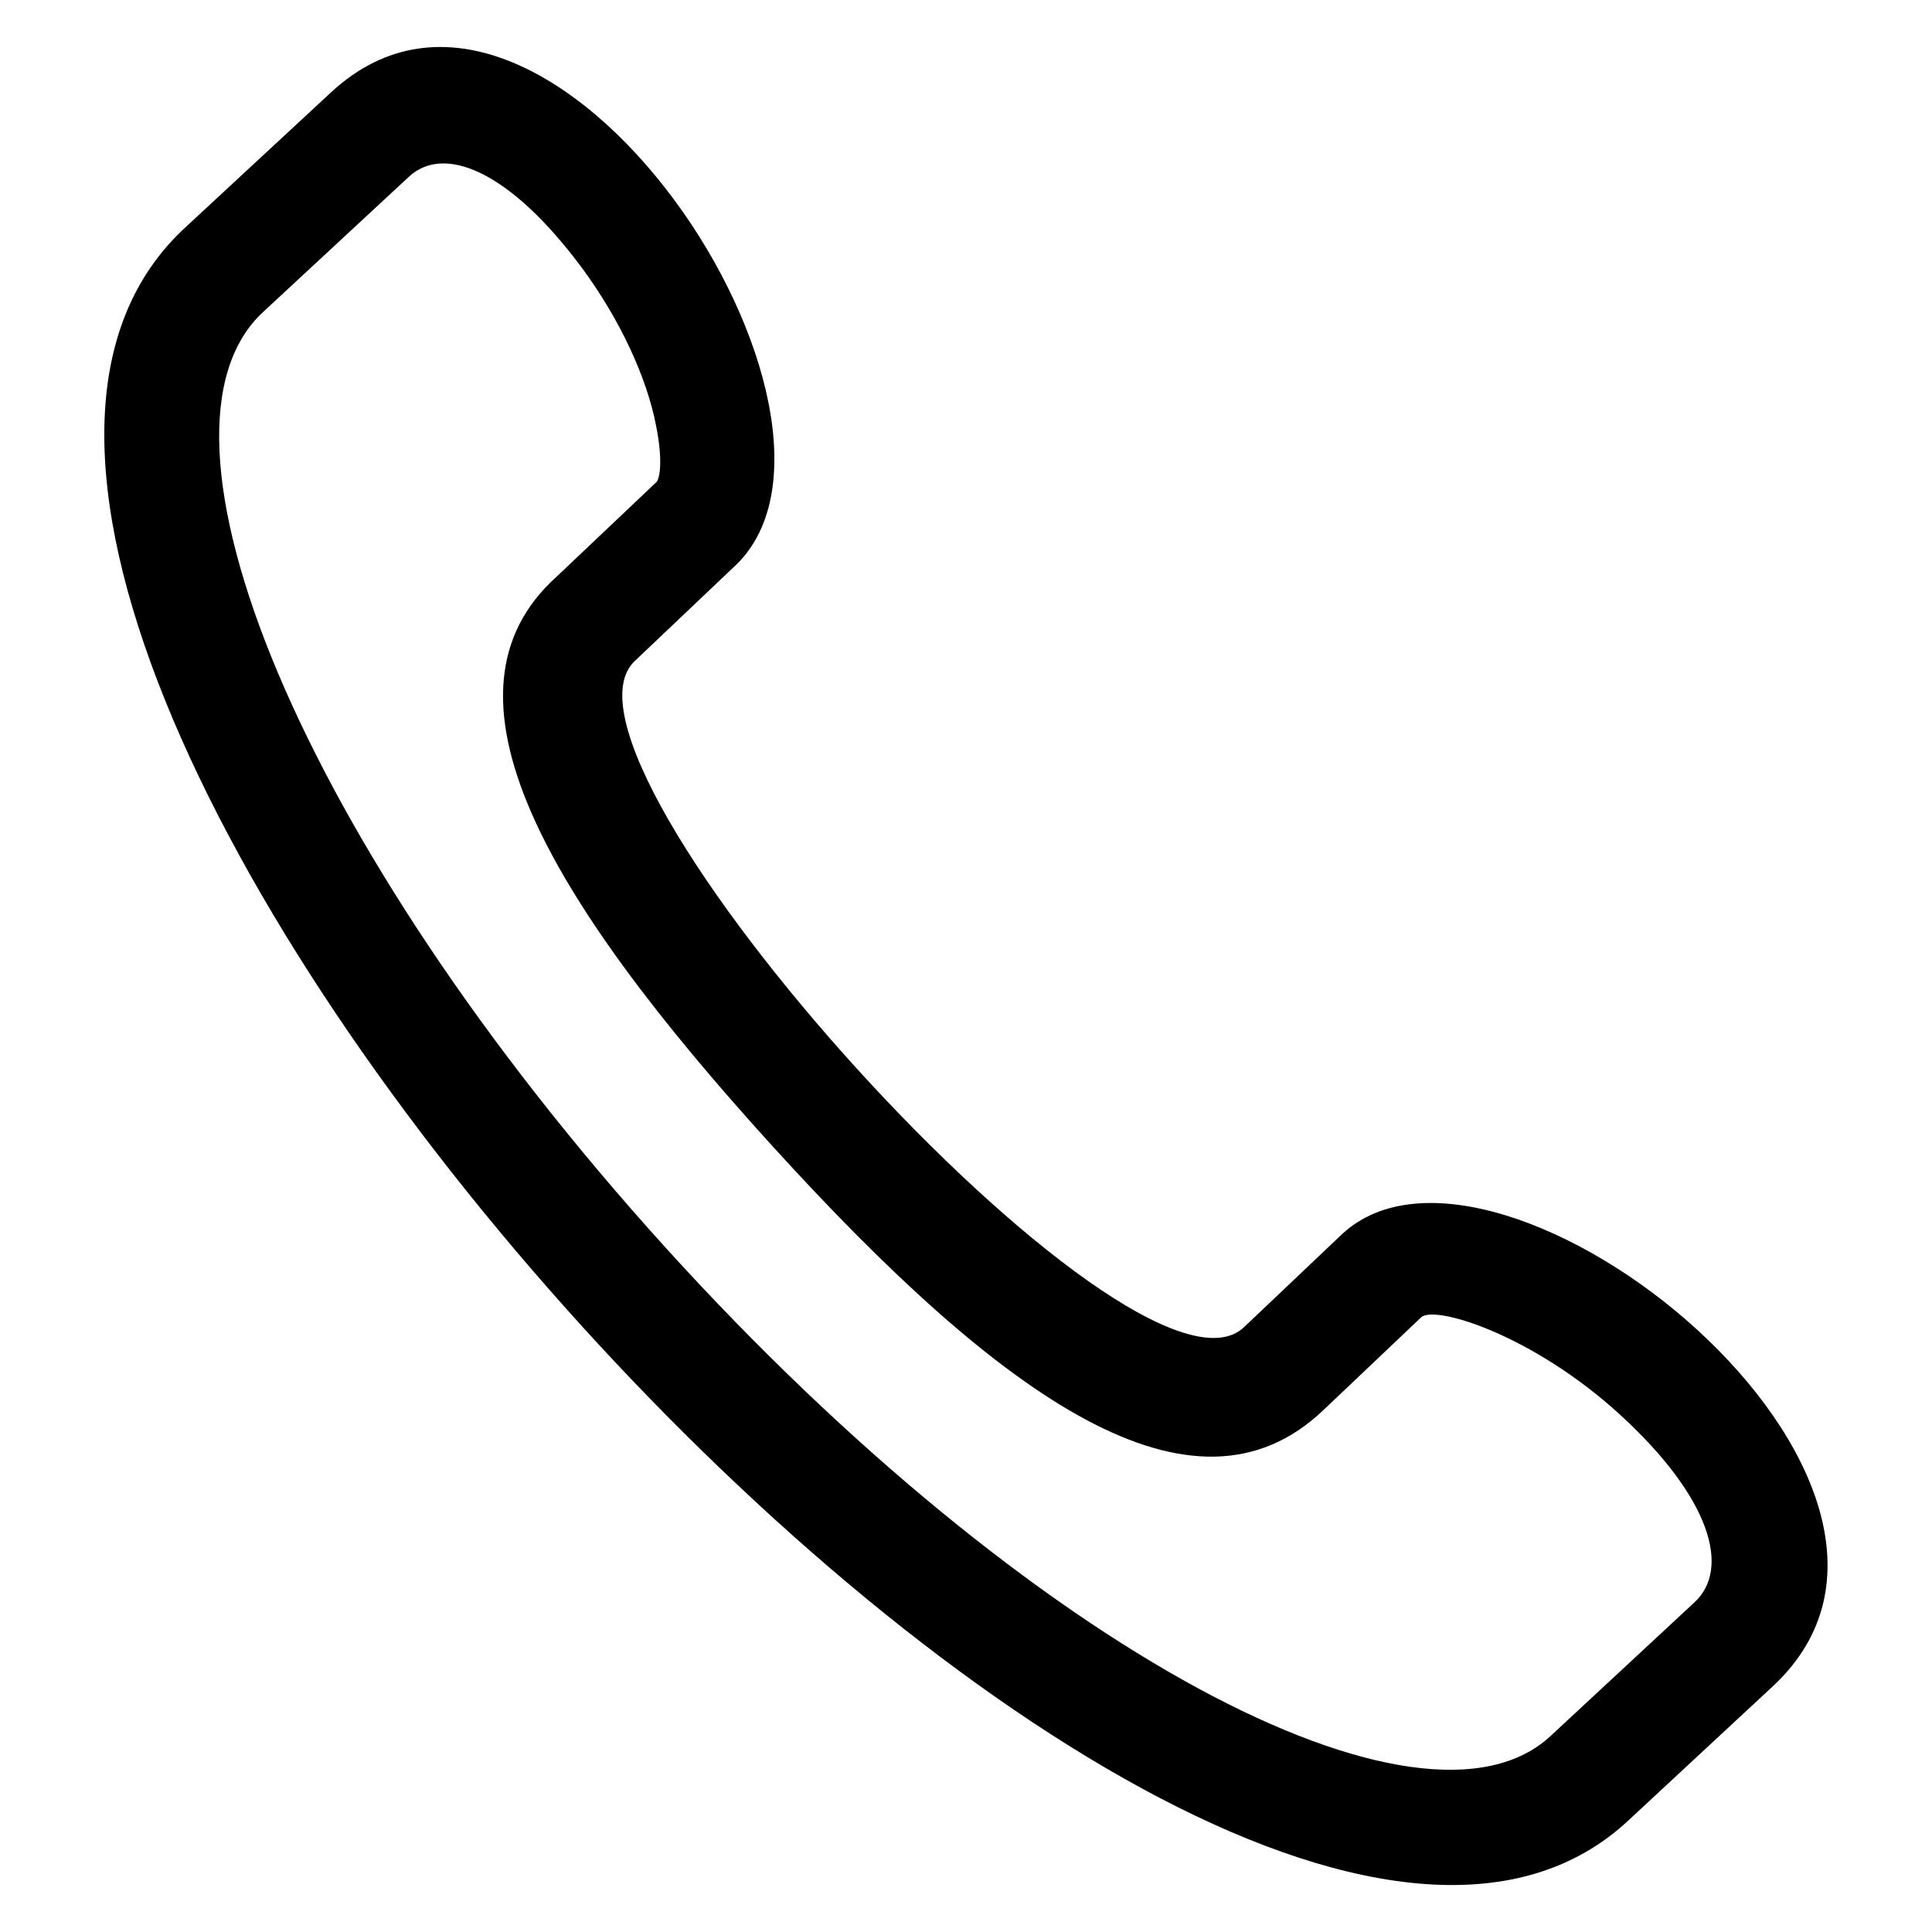 <?xml version="1.0" encoding="utf-8"?>
<!-- Generator: Adobe Illustrator 25.0.0, SVG Export Plug-In . SVG Version: 6.00 Build 0)  -->
<svg version="1.1" id="Layer_1" xmlns="http://www.w3.org/2000/svg" xmlns:xlink="http://www.w3.org/1999/xlink" x="0px" y="0px"
	 viewBox="0 0 700 700" style="enable-background:new 0 0 700 700;" xml:space="preserve">
<style type="text/css">
	.st0{fill-rule:evenodd;clip-rule:evenodd;}
</style>
<path class="st0" d="M148.2,64l-52.5,48.7C47.8,156,108.2,305.3,241.2,452.1C373.9,598.4,515.7,672.4,562,628.8l52-48.3
	c13.1-12.2,5.8-37.9-27.1-68c-31.6-28.9-67.1-39.8-72-35.2l-35.3,33.5c-47.1,45-116.3-3.8-199.5-95.3
	c-82.8-91-125.2-164.4-78.5-206.5l36.2-34.3c1.2-1.1,2.5-7.6-0.1-20.5c-3.4-17.7-13.3-38.8-26.9-57.2
	C184.5,61.6,160.8,52.3,148.2,64L148.2,64z M119.9,33.5C199-40,323.8,153.2,265.6,205.7l-35.4,33.6
	C190.6,275,411.3,518.6,450.8,480.8l35.4-33.6c56.2-52.5,235.2,90.3,156.1,163.8l-52,48.3C434.2,806.3-92.5,226.7,67.8,81.8
	L119.9,33.5z"/>
</svg>
